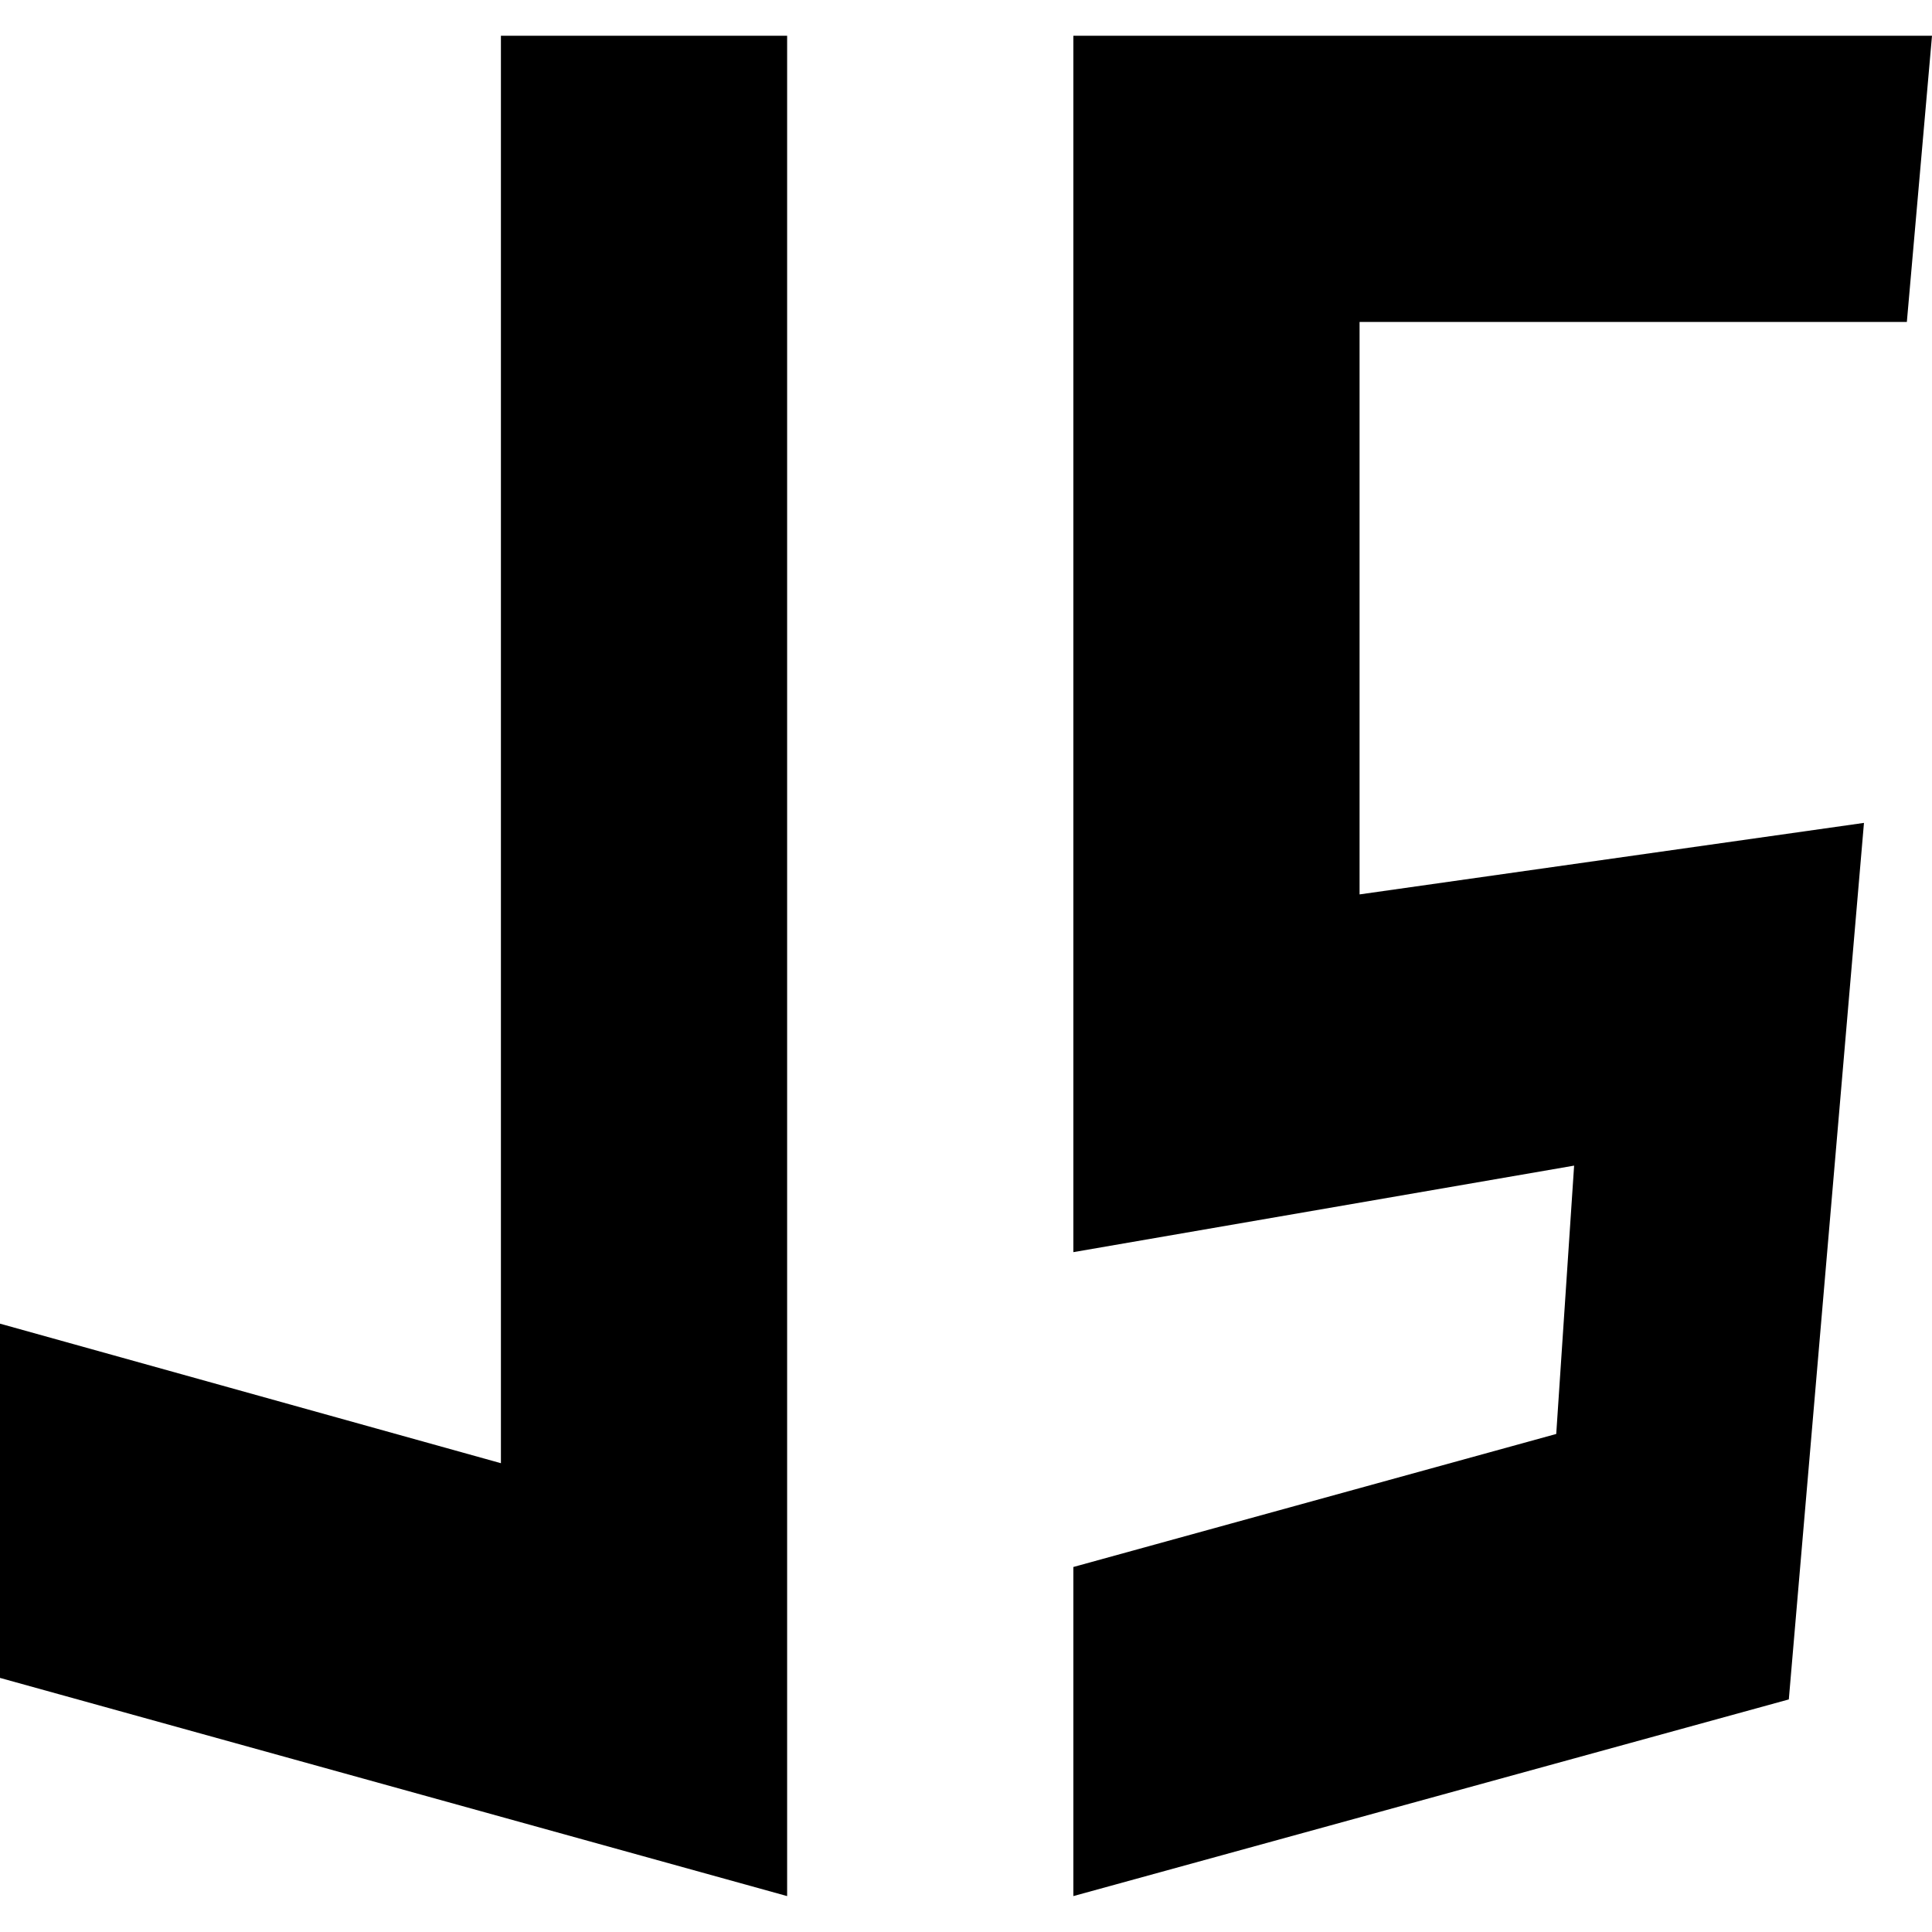 <svg id="Layer_1" data-name="Layer 1" xmlns="http://www.w3.org/2000/svg" viewBox="0 0 127.51 127.51"><title>lang</title><polygon points="33.06 2.36 51.95 2.36 51.95 125.14 0 110.74 0 87.36 33.06 96.57 33.06 2.36"/><polygon points="89.73 21.25 89.73 59.03 123.02 54.31 118.06 112.16 70.84 125.14 70.84 103.42 102.71 94.64 103.89 76.93 70.84 82.64 70.84 2.36 127.51 2.36 125.85 21.25 89.73 21.25"/></svg>